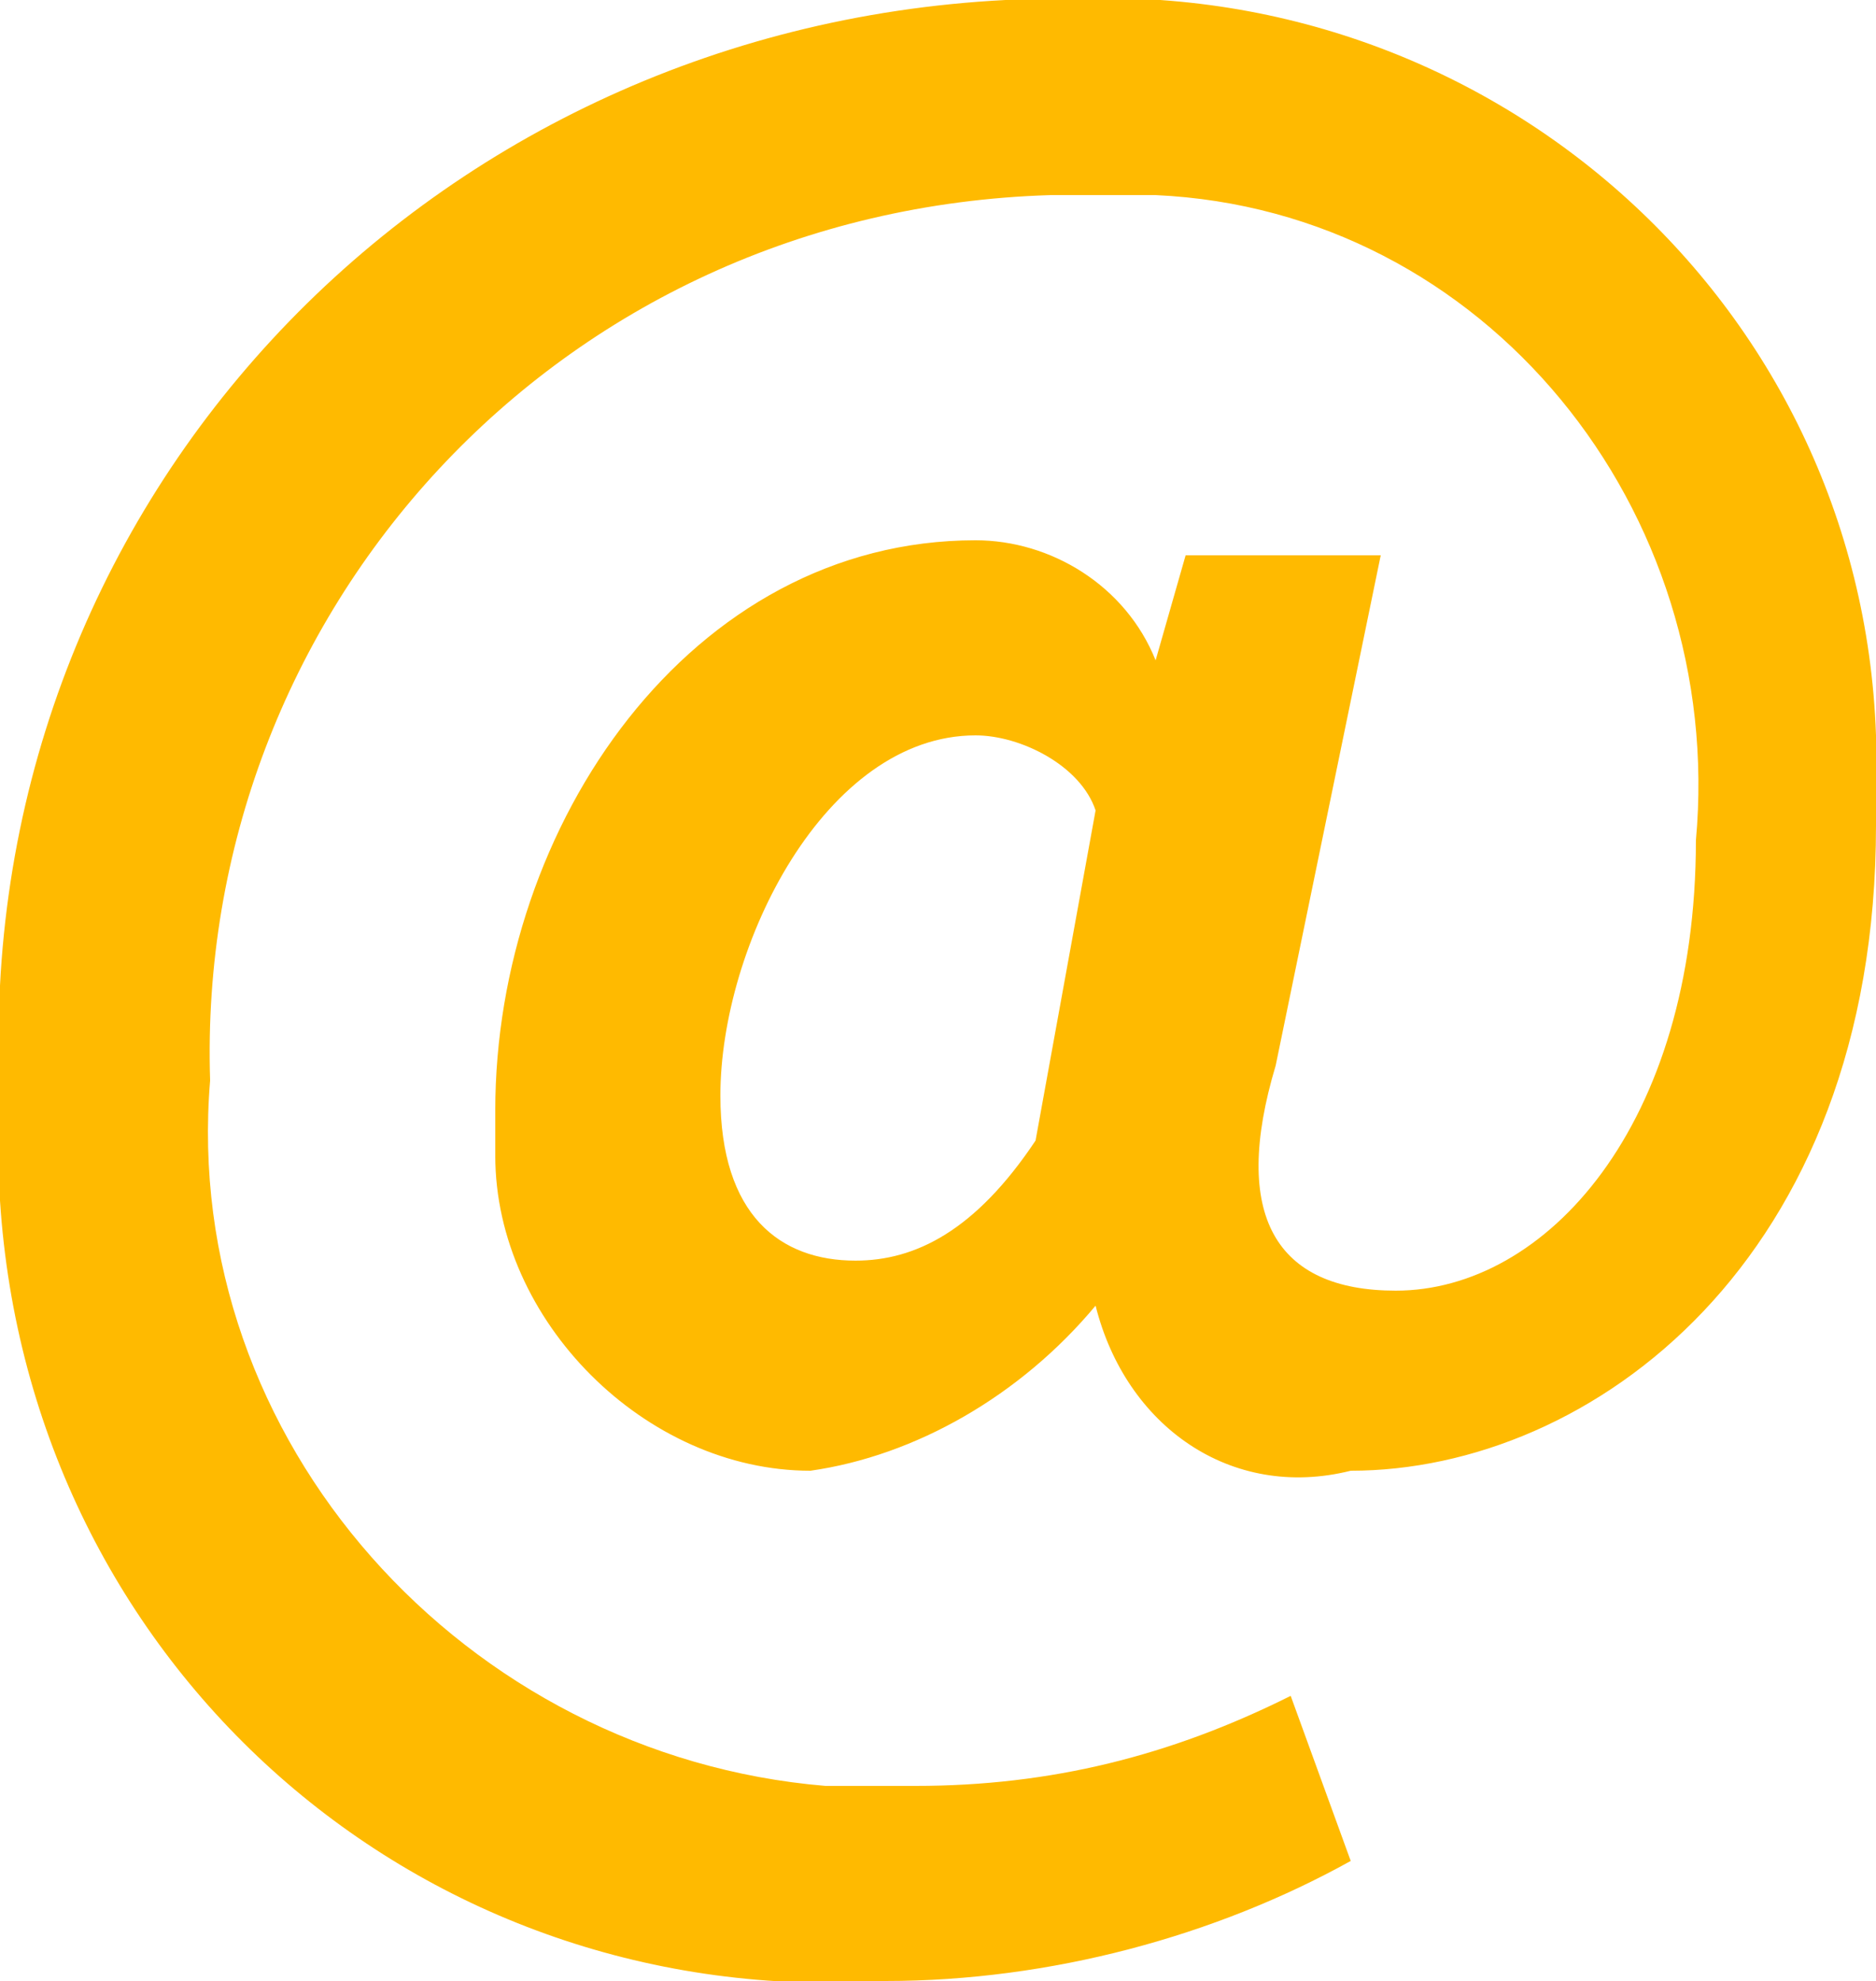 <?xml version="1.0" encoding="utf-8"?>
<!-- Generator: Adobe Illustrator 26.0.3, SVG Export Plug-In . SVG Version: 6.00 Build 0)  -->
<svg version="1.1" id="レイヤー_1" xmlns="http://www.w3.org/2000/svg" xmlns:xlink="http://www.w3.org/1999/xlink" x="0px"
	 y="0px" viewBox="0 0 12.5 13.2" style="enable-background:new 0 0 12.5 13.2;" xml:space="preserve">
<style type="text/css">
	.st0{clip-path:url(#SVGID_00000027596139713270369310000001219831025356387458_);}
	.st1{fill:#FFBA00;}
</style>
<g>
	<defs>
		<rect id="SVGID_1_" width="12.5" height="13.2"/>
	</defs>
	<clipPath id="SVGID_00000059301620620823669930000007727832759013601696_">
		<use xlink:href="#SVGID_1_"  style="overflow:visible;"/>
	</clipPath>
	
		<g id="グループ_8035" transform="translate(0 0)" style="clip-path:url(#SVGID_00000059301620620823669930000007727832759013601696_);">
		<path id="パス_6879" class="st1" d="M0,7.3C-0.2,3.4,2.8,0.2,6.7,0C6.8,0,6.9,0,7,0c2.9-0.2,5.4,2,5.5,4.9c0,0.2,0,0.4,0,0.6
			c0,2.9-1.9,4.3-3.5,4.3C8.2,10,7.5,9.5,7.3,8.7h0c-0.5,0.6-1.2,1-1.9,1.1c-1.1,0-2.1-1-2.1-2.1c0-0.1,0-0.2,0-0.3
			c0-1.9,1.3-3.8,3.2-3.8c0.5,0,1,0.3,1.2,0.8h0l0.2-0.7h1.3L8.5,7.1c-0.3,1,0,1.5,0.8,1.5c1,0,2-1.1,2-3c0.2-2.2-1.4-4.2-3.6-4.3
			c-0.2,0-0.5,0-0.7,0C3.7,1.4,1.3,4.1,1.4,7.2c0,0,0,0,0,0c-0.2,2.4,1.7,4.5,4.1,4.7c0.2,0,0.4,0,0.6,0c0.9,0,1.7-0.2,2.5-0.6
			L9,12.4c-0.9,0.5-2,0.8-3.1,0.8C2.8,13.4,0.2,11.1,0,8C0,7.8,0,7.5,0,7.3 M6.9,7.6l0.4-2.2C7.2,5.1,6.8,4.9,6.5,4.9
			c-1,0-1.7,1.4-1.7,2.4c0,0.8,0.4,1.1,0.9,1.1C6.1,8.4,6.5,8.2,6.9,7.6"/>
	</g>
</g>
</svg>
